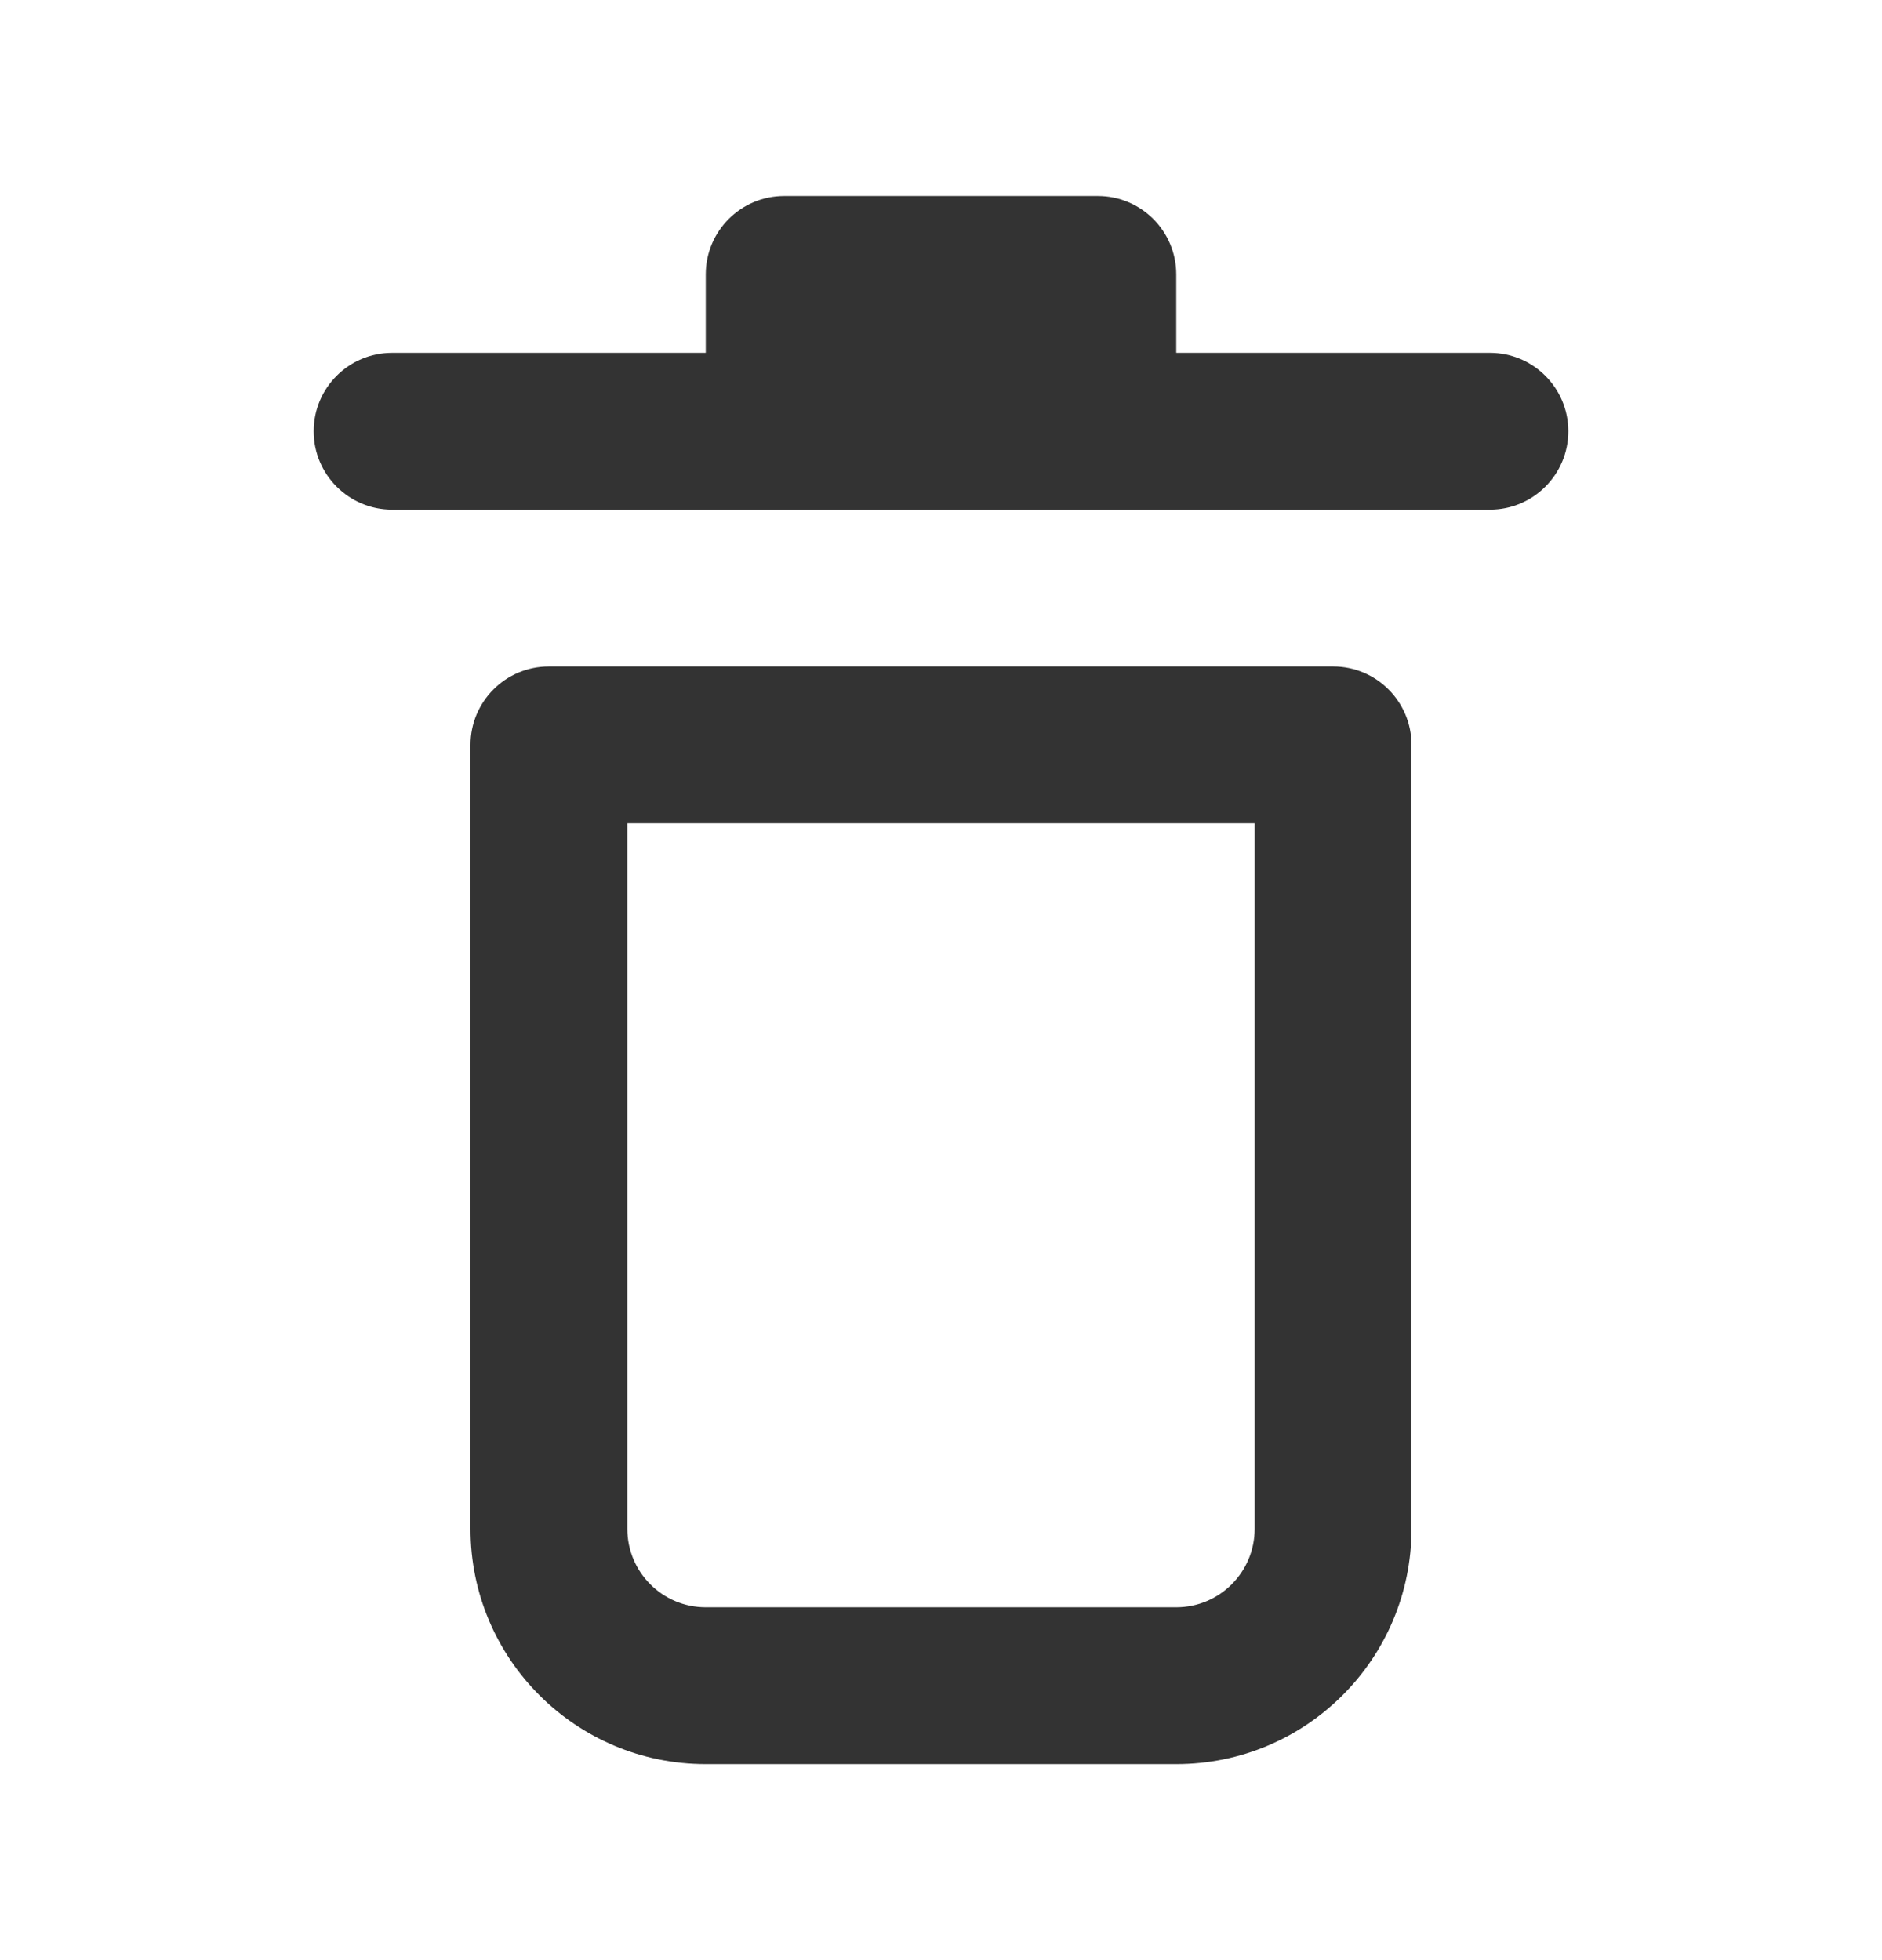 <svg width="24" height="25" viewBox="0 0 24 25" fill="none" xmlns="http://www.w3.org/2000/svg">
<path fill-rule="evenodd" clip-rule="evenodd" d="M17 8.5C17.552 8.5 18 8.948 18 9.5V19.5C18 21.157 16.657 22.5 15 22.5H9C7.343 22.5 6 21.157 6 19.5V9.5C6 8.948 6.448 8.5 7 8.5H17ZM16 10.5H8V19.5C8 20.052 8.448 20.5 9 20.5H15C15.552 20.5 16 20.052 16 19.5V10.5ZM9 3.5C9 2.948 9.448 2.5 10 2.5H14C14.552 2.5 15 2.948 15 3.5V4.5H19C19.552 4.5 20 4.948 20 5.5C20 6.052 19.552 6.5 19 6.5H5C4.448 6.5 4 6.052 4 5.5C4 4.948 4.448 4.5 5 4.5H9V3.5Z" fill="#333333"/>
</svg>
